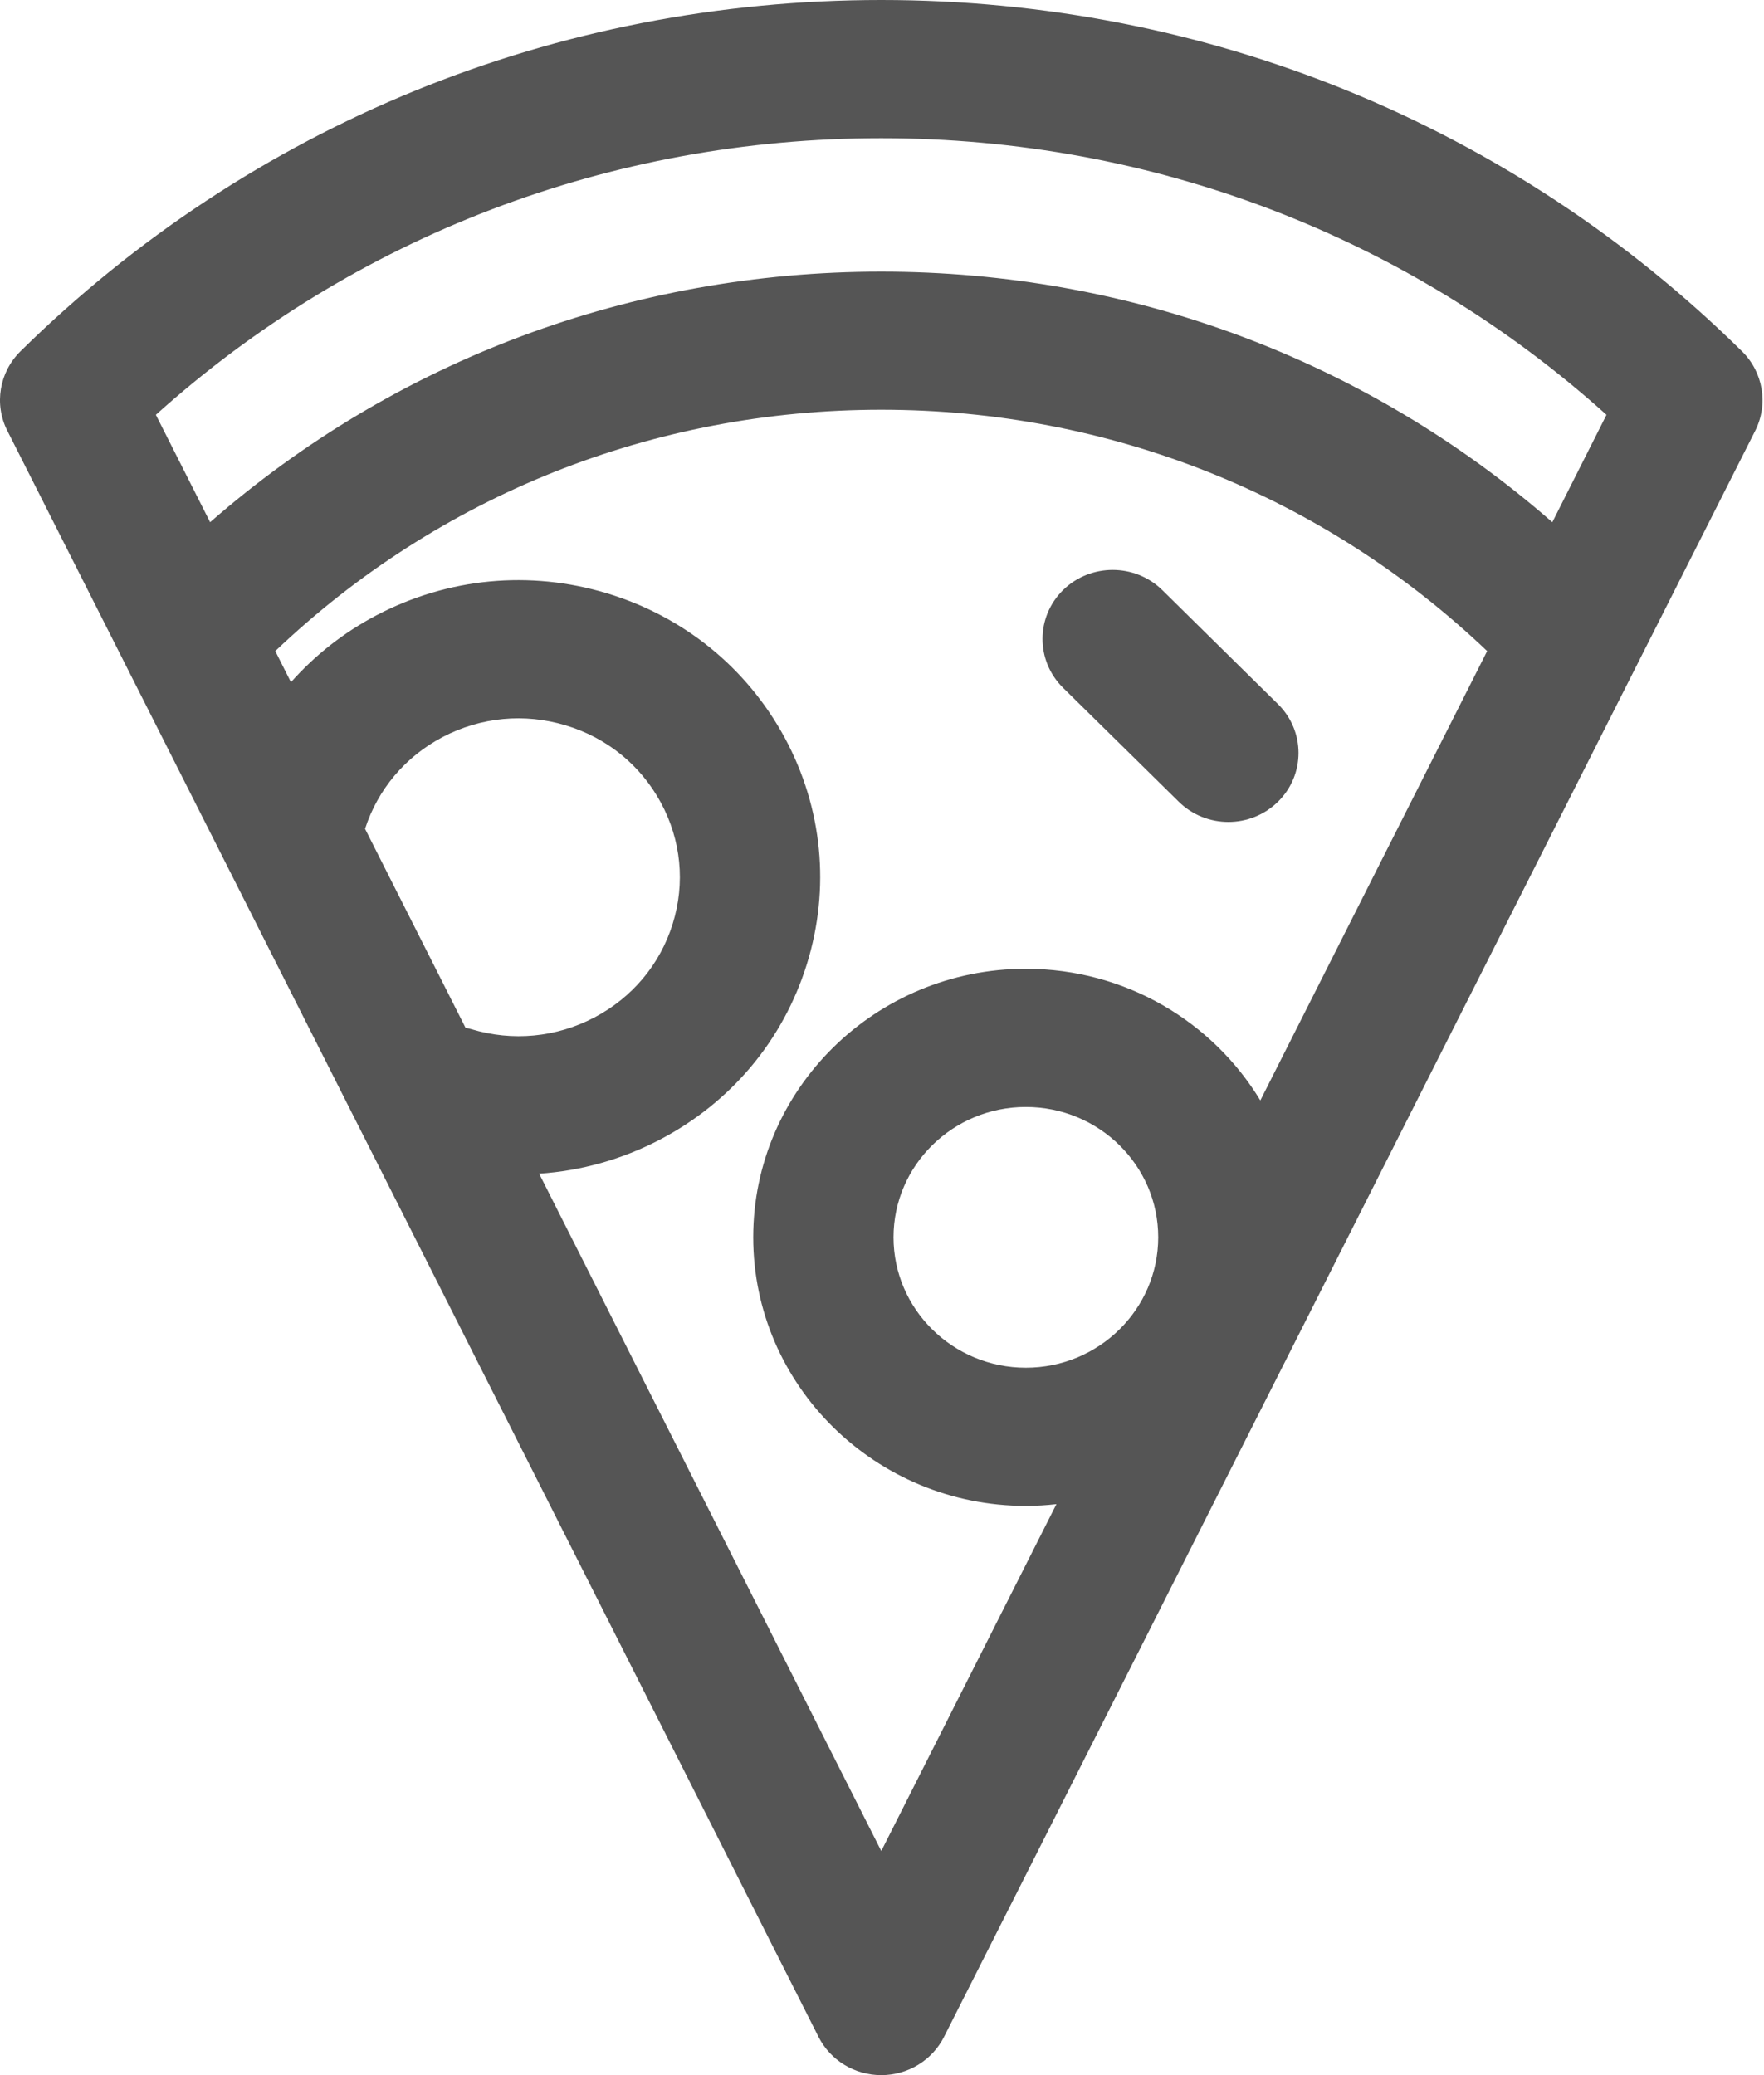 <svg width="17" height="20" viewBox="0 0 17 20" fill="none" xmlns="http://www.w3.org/2000/svg">
<path fill-rule="evenodd" clip-rule="evenodd" d="M8.493 0C11.626 0 14.572 1.202 16.787 3.385C16.993 3.587 17.044 3.896 16.915 4.152L9.098 19.631C8.984 19.857 8.749 20 8.493 20C8.236 20 8.002 19.857 7.888 19.631L0.071 4.152C-0.059 3.896 -0.007 3.587 0.198 3.385C2.414 1.202 5.359 0 8.493 0ZM15.482 3.998C13.567 2.275 11.103 1.332 8.492 1.332C5.882 1.332 3.418 2.275 1.502 3.998L2.025 5.033C3.811 3.472 6.085 2.618 8.492 2.618C10.9 2.618 13.174 3.472 14.96 5.033L15.482 3.998ZM4.542 9.919C4.524 9.914 4.505 9.909 4.486 9.905L3.518 7.988C3.642 7.606 3.907 7.292 4.267 7.103C4.634 6.911 5.054 6.871 5.452 6.991C5.849 7.11 6.174 7.375 6.369 7.736C6.564 8.097 6.605 8.512 6.483 8.903C6.362 9.294 6.093 9.615 5.727 9.807C5.36 9.999 4.939 10.039 4.542 9.919ZM5.196 11.312L8.493 17.84L10.181 14.497C10.084 14.508 9.986 14.514 9.886 14.514C8.438 14.514 7.259 13.353 7.259 11.925C7.259 10.498 8.438 9.337 9.886 9.337C10.846 9.337 11.687 9.847 12.146 10.606L14.332 6.275C12.757 4.775 10.689 3.949 8.493 3.949C6.296 3.949 4.228 4.775 2.653 6.275L2.804 6.575C3.035 6.315 3.313 6.095 3.632 5.928C4.318 5.569 5.104 5.494 5.846 5.717C6.589 5.941 7.198 6.436 7.563 7.111C7.927 7.786 8.003 8.561 7.776 9.292C7.549 10.023 7.047 10.624 6.361 10.983C5.994 11.175 5.599 11.285 5.196 11.312ZM9.886 13.182C9.183 13.182 8.611 12.618 8.611 11.925C8.611 11.232 9.183 10.669 9.886 10.669C10.59 10.669 11.162 11.232 11.162 11.925C11.162 12.618 10.59 13.182 9.886 13.182ZM11.838 7.922C11.665 7.922 11.492 7.857 11.36 7.727L10.245 6.629C9.981 6.369 9.981 5.947 10.245 5.687C10.509 5.428 10.937 5.428 11.201 5.687L12.316 6.786C12.58 7.046 12.58 7.468 12.316 7.727C12.184 7.857 12.011 7.922 11.838 7.922Z" fill="#555555"/>
</svg>
